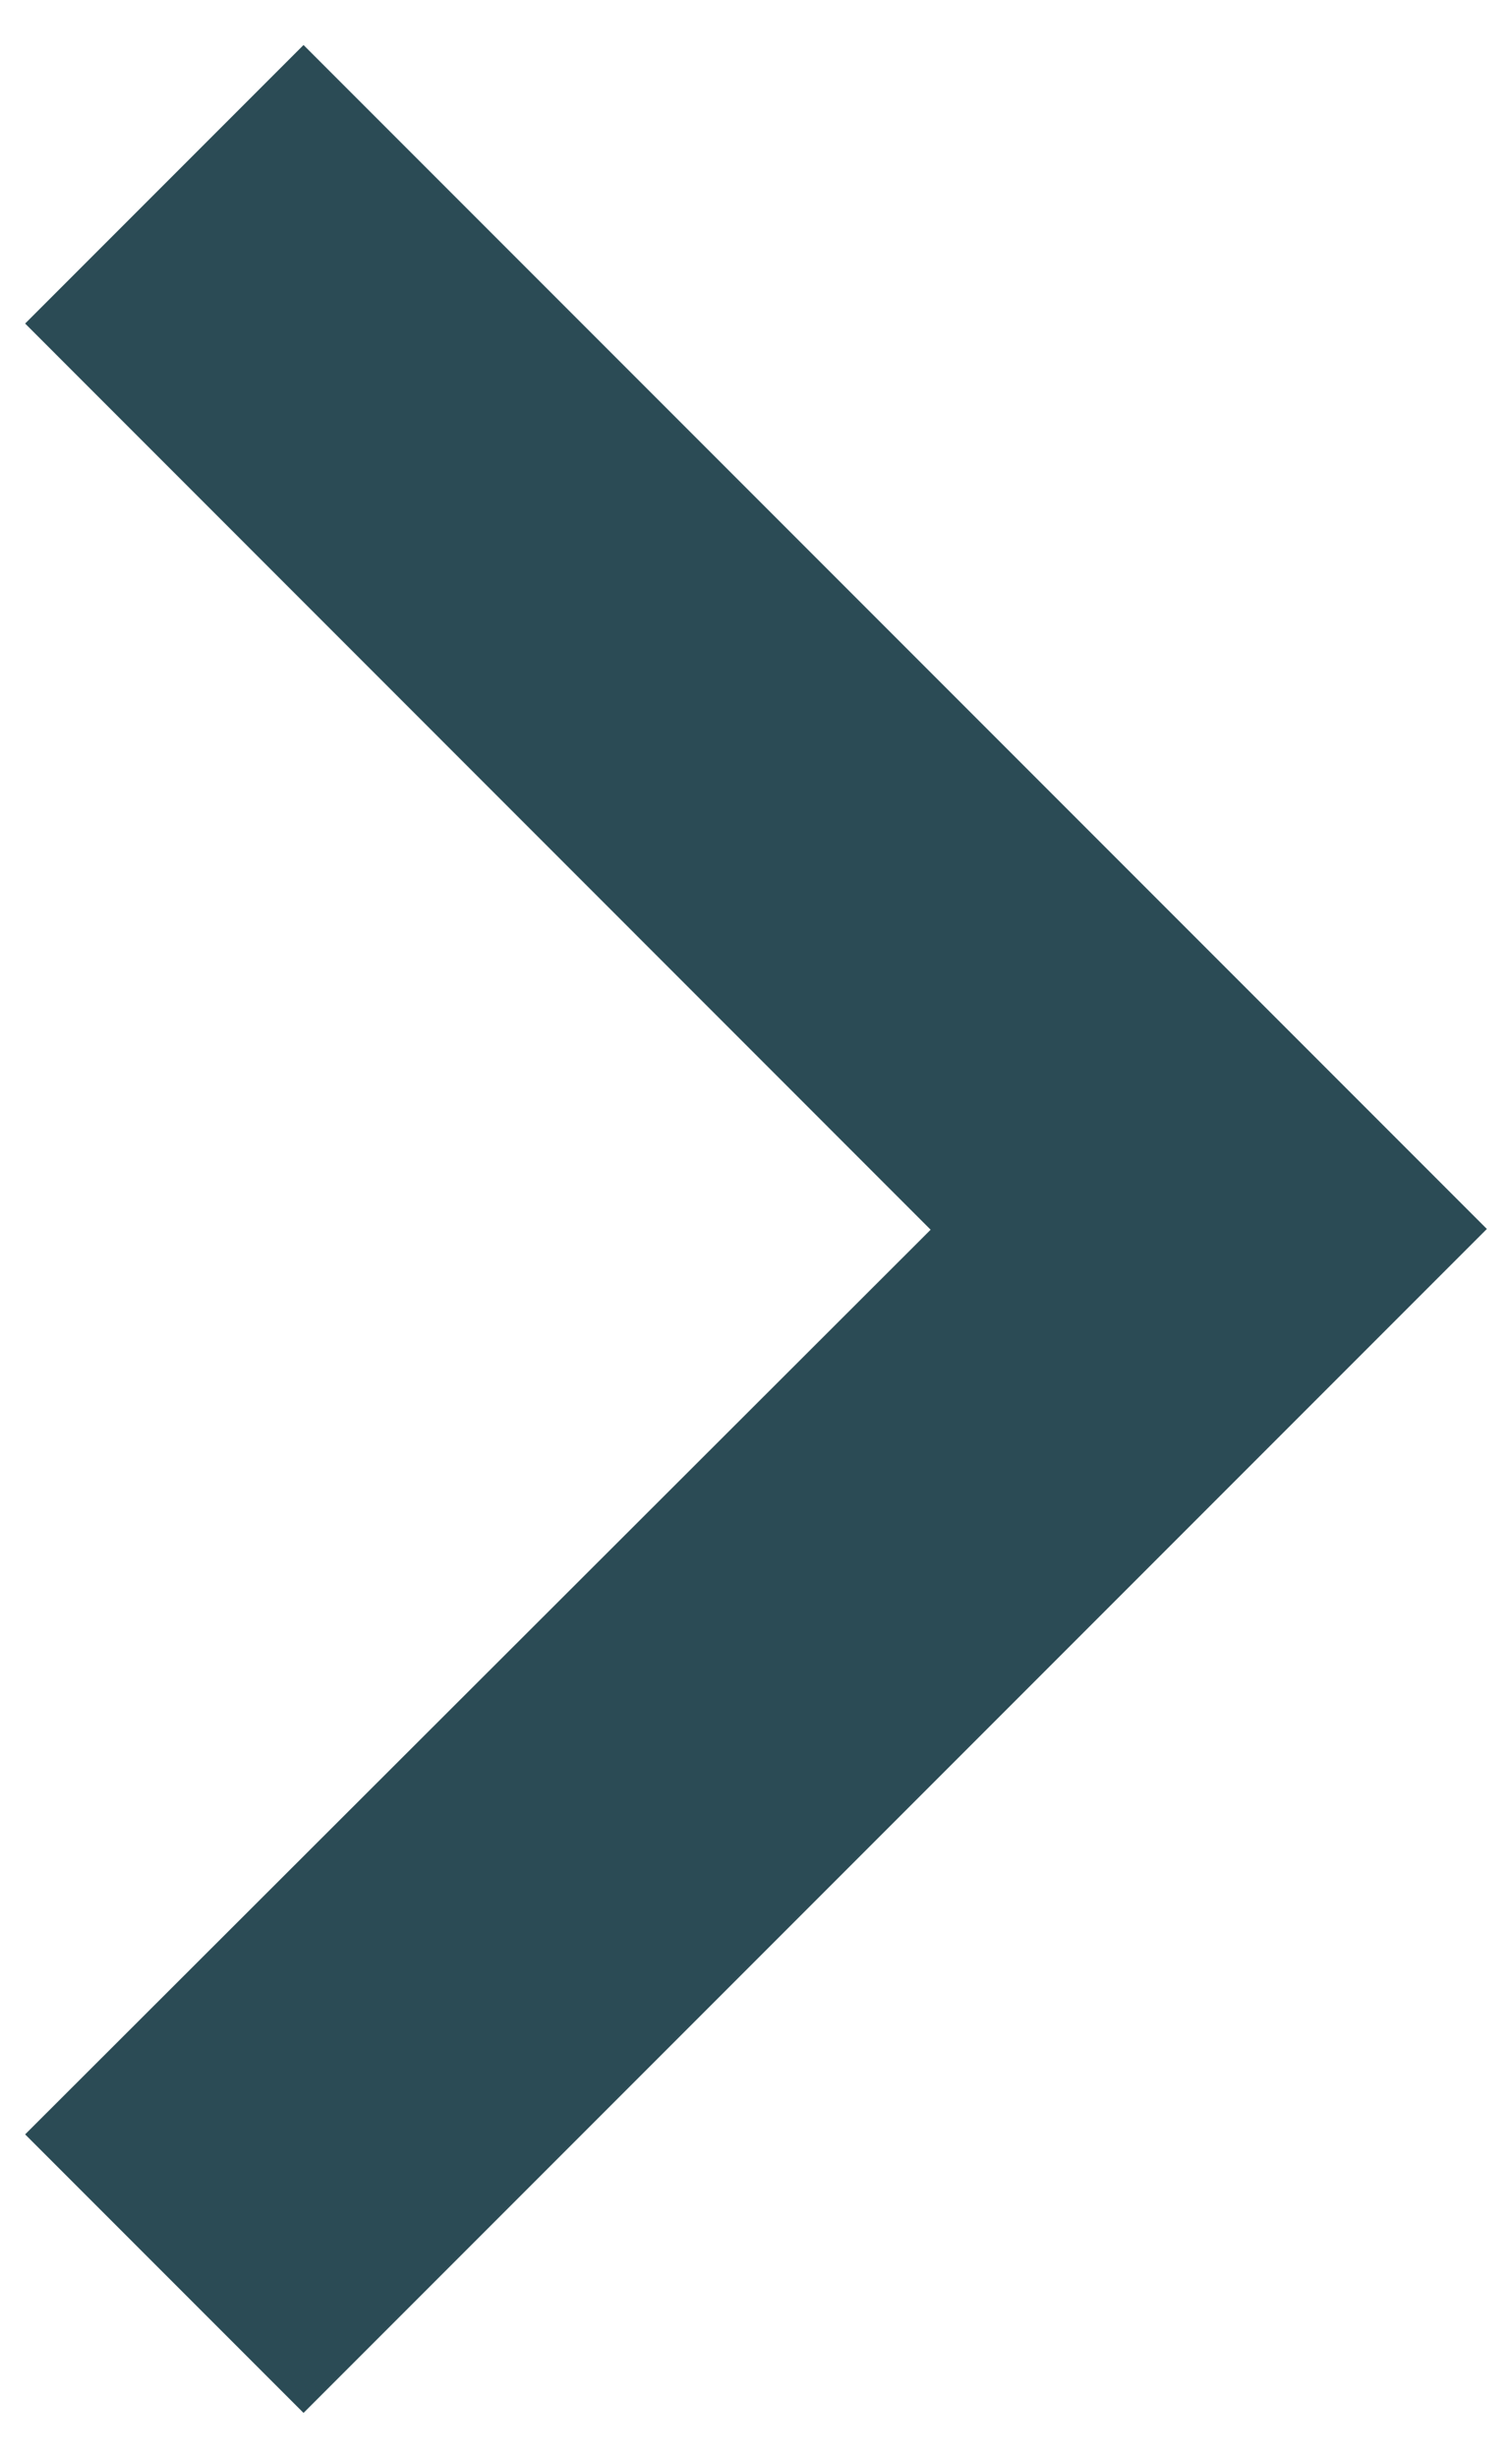 <svg width="8" height="13" viewBox="0 0 8 13" fill="none" xmlns="http://www.w3.org/2000/svg">
<path d="M7.867 6.499L1.606 0.238L0.133 1.711L4.924 6.503L0.133 11.287L1.606 12.76L7.867 6.499Z" fill="#2B4B55"/>
</svg>
